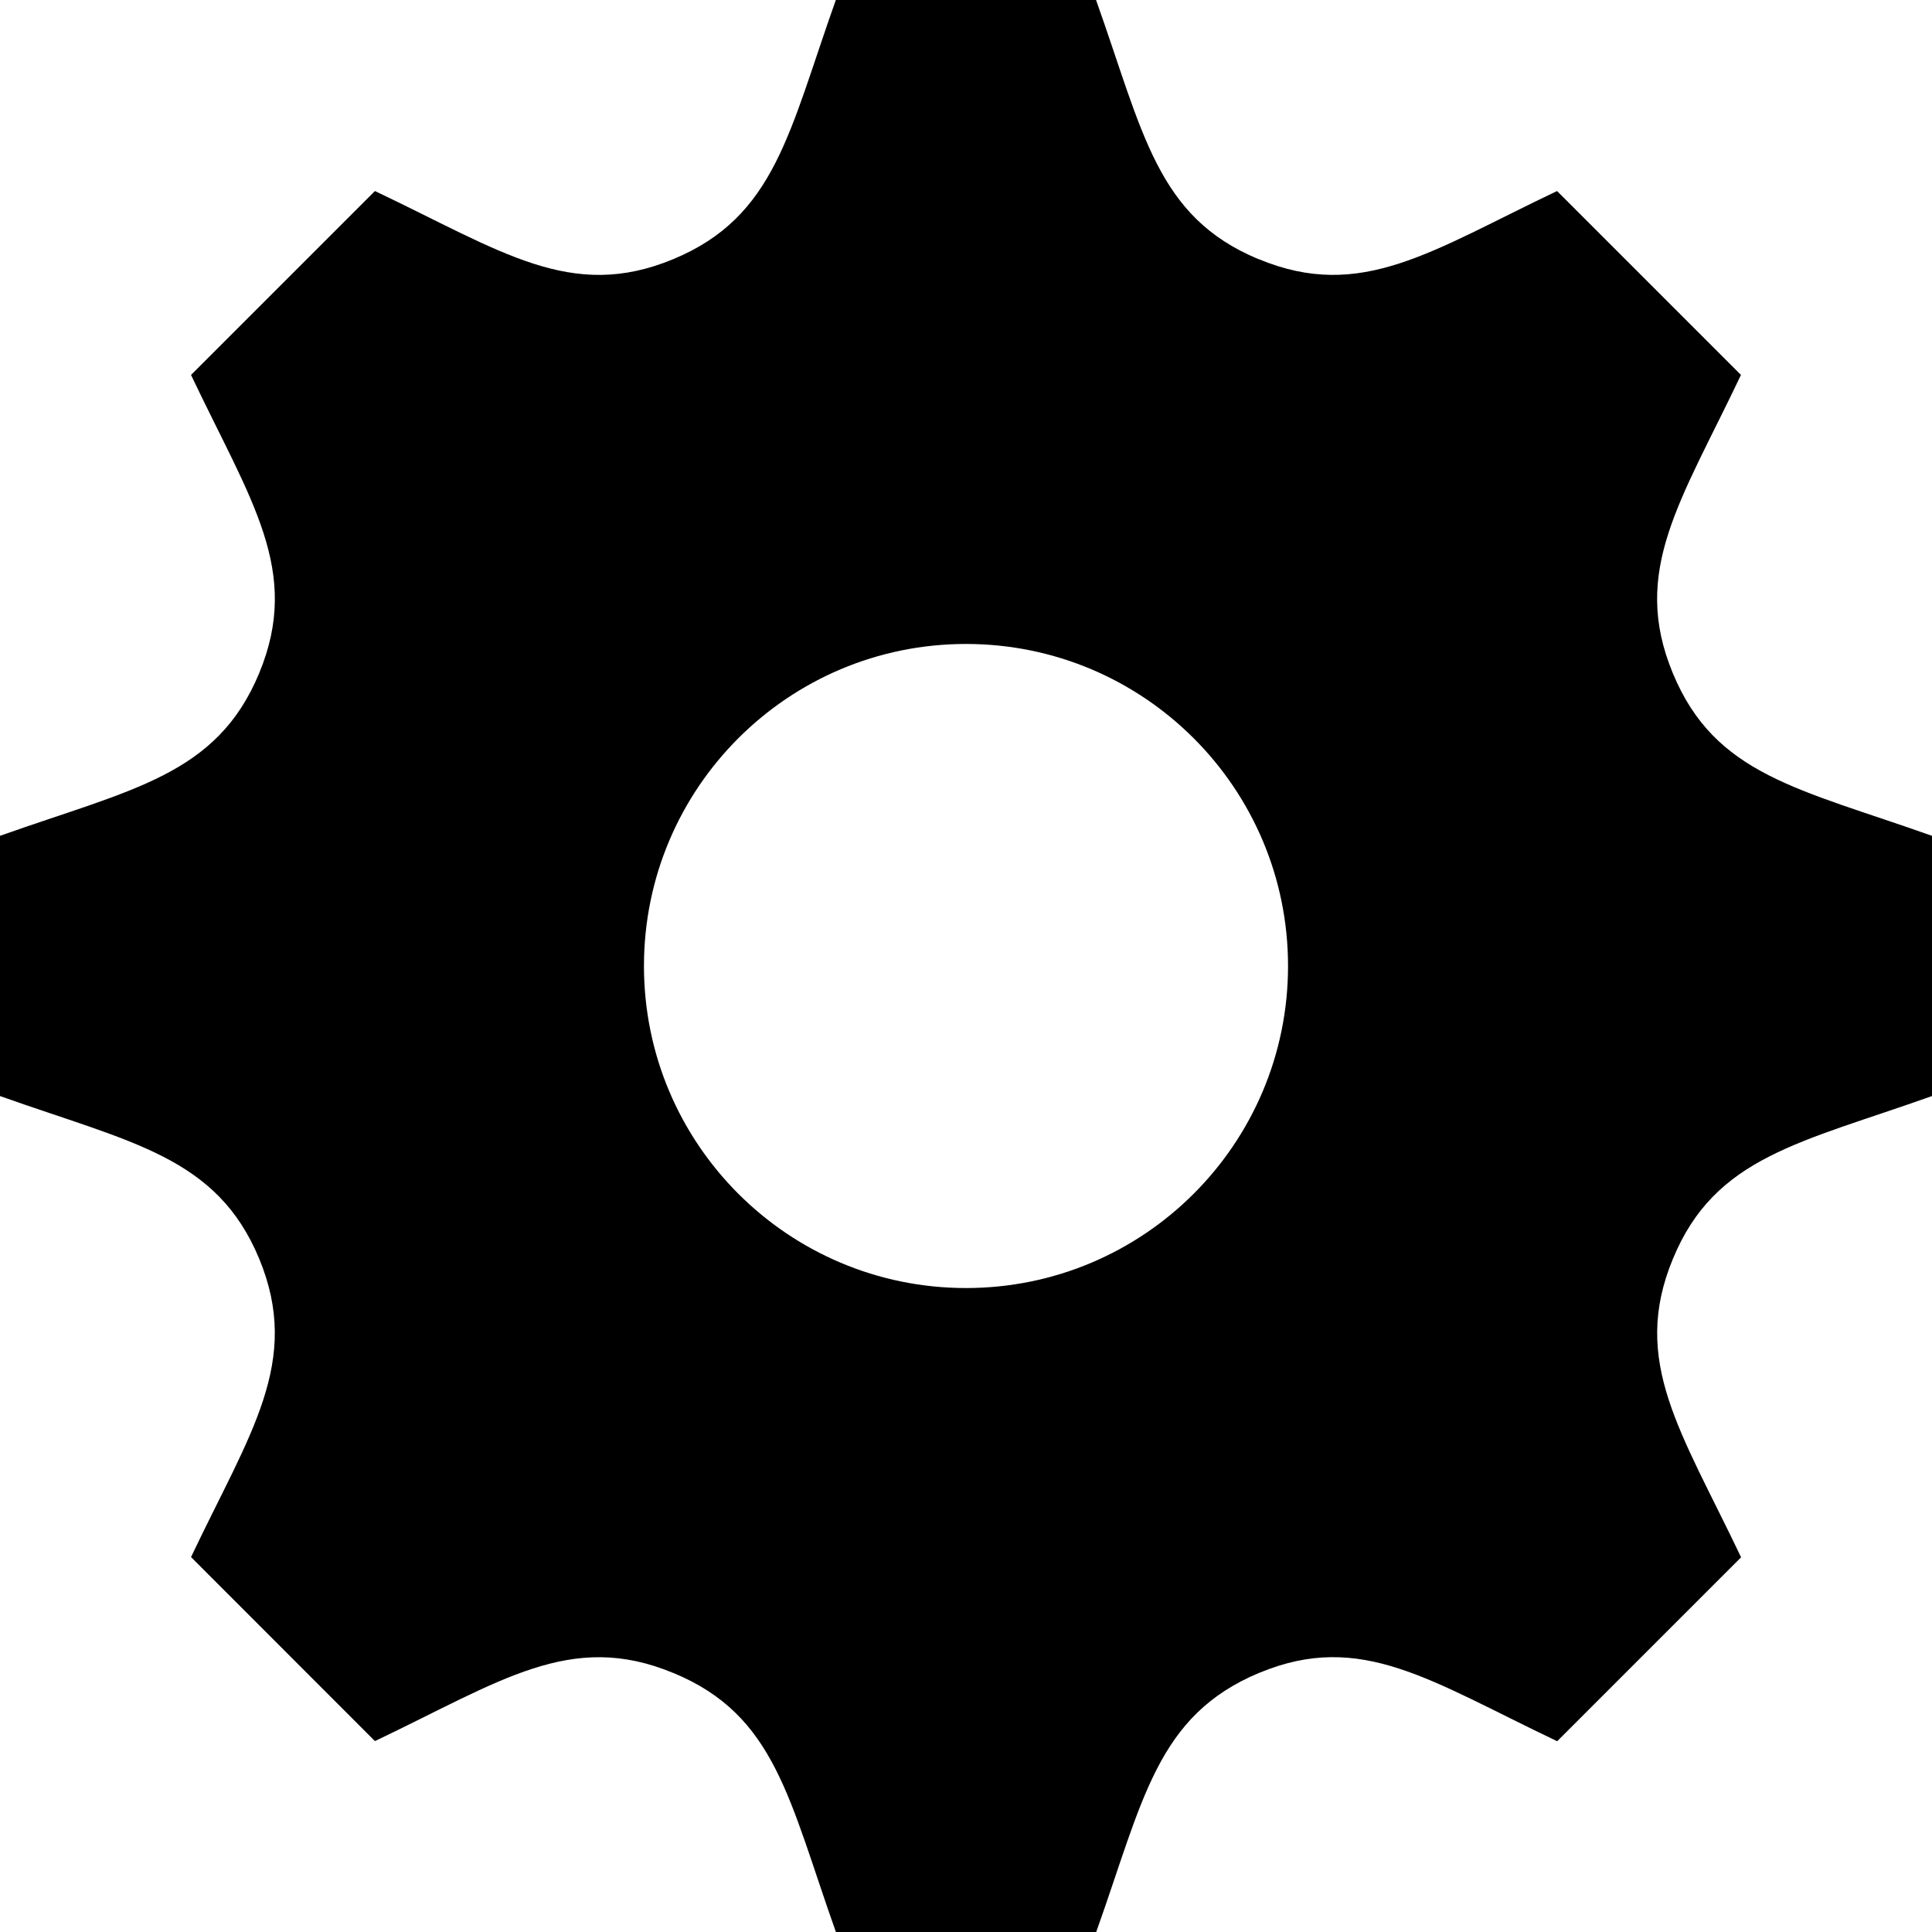 <?xml version="1.0" encoding="utf-8"?>
<!-- Generator: Adobe Illustrator 16.0.3, SVG Export Plug-In . SVG Version: 6.00 Build 0)  -->
<!DOCTYPE svg PUBLIC "-//W3C//DTD SVG 1.1//EN" "http://www.w3.org/Graphics/SVG/1.1/DTD/svg11.dtd">
<svg version="1.1" id="Vrstva_1" xmlns="http://www.w3.org/2000/svg" xmlns:xlink="http://www.w3.org/1999/xlink" x="0px" y="0px"
	 width="16px" height="16px" viewBox="4 0 16 16" enable-background="new 4 0 16 16" xml:space="preserve">
<path d="M12,10.667c-1.473,0-2.667-1.194-2.667-2.667S10.527,5.333,12,5.333S14.667,6.527,14.667,8S13.473,10.667,12,10.667z
	 M20,9.077V6.922c-1.101-0.391-1.796-0.501-2.146-1.346v0c-0.352-0.848,0.066-1.423,0.564-2.471l-1.523-1.523
	c-1.041,0.495-1.622,0.917-2.471,0.564h-0.002C13.577,1.795,13.467,1.095,13.077,0h-2.155c-0.388,1.09-0.499,1.794-1.346,2.146
	H9.576C8.729,2.498,8.155,2.081,7.105,1.582L5.582,3.105C6.078,4.15,6.498,4.727,6.146,5.576C5.794,6.423,5.09,6.535,4,6.922v2.155
	c1.088,0.387,1.794,0.5,2.146,1.346c0.354,0.855-0.076,1.444-0.564,2.472l1.523,1.524c1.041-0.496,1.622-0.917,2.471-0.564h0.001
	c0.847,0.35,0.957,1.052,1.346,2.146h2.155c0.389-1.091,0.5-1.793,1.352-2.148h0.001c0.841-0.349,1.413,0.067,2.465,0.567
	l1.523-1.523c-0.496-1.043-0.917-1.622-0.565-2.471C18.204,9.577,18.911,9.465,20,9.077z"/>
</svg>
